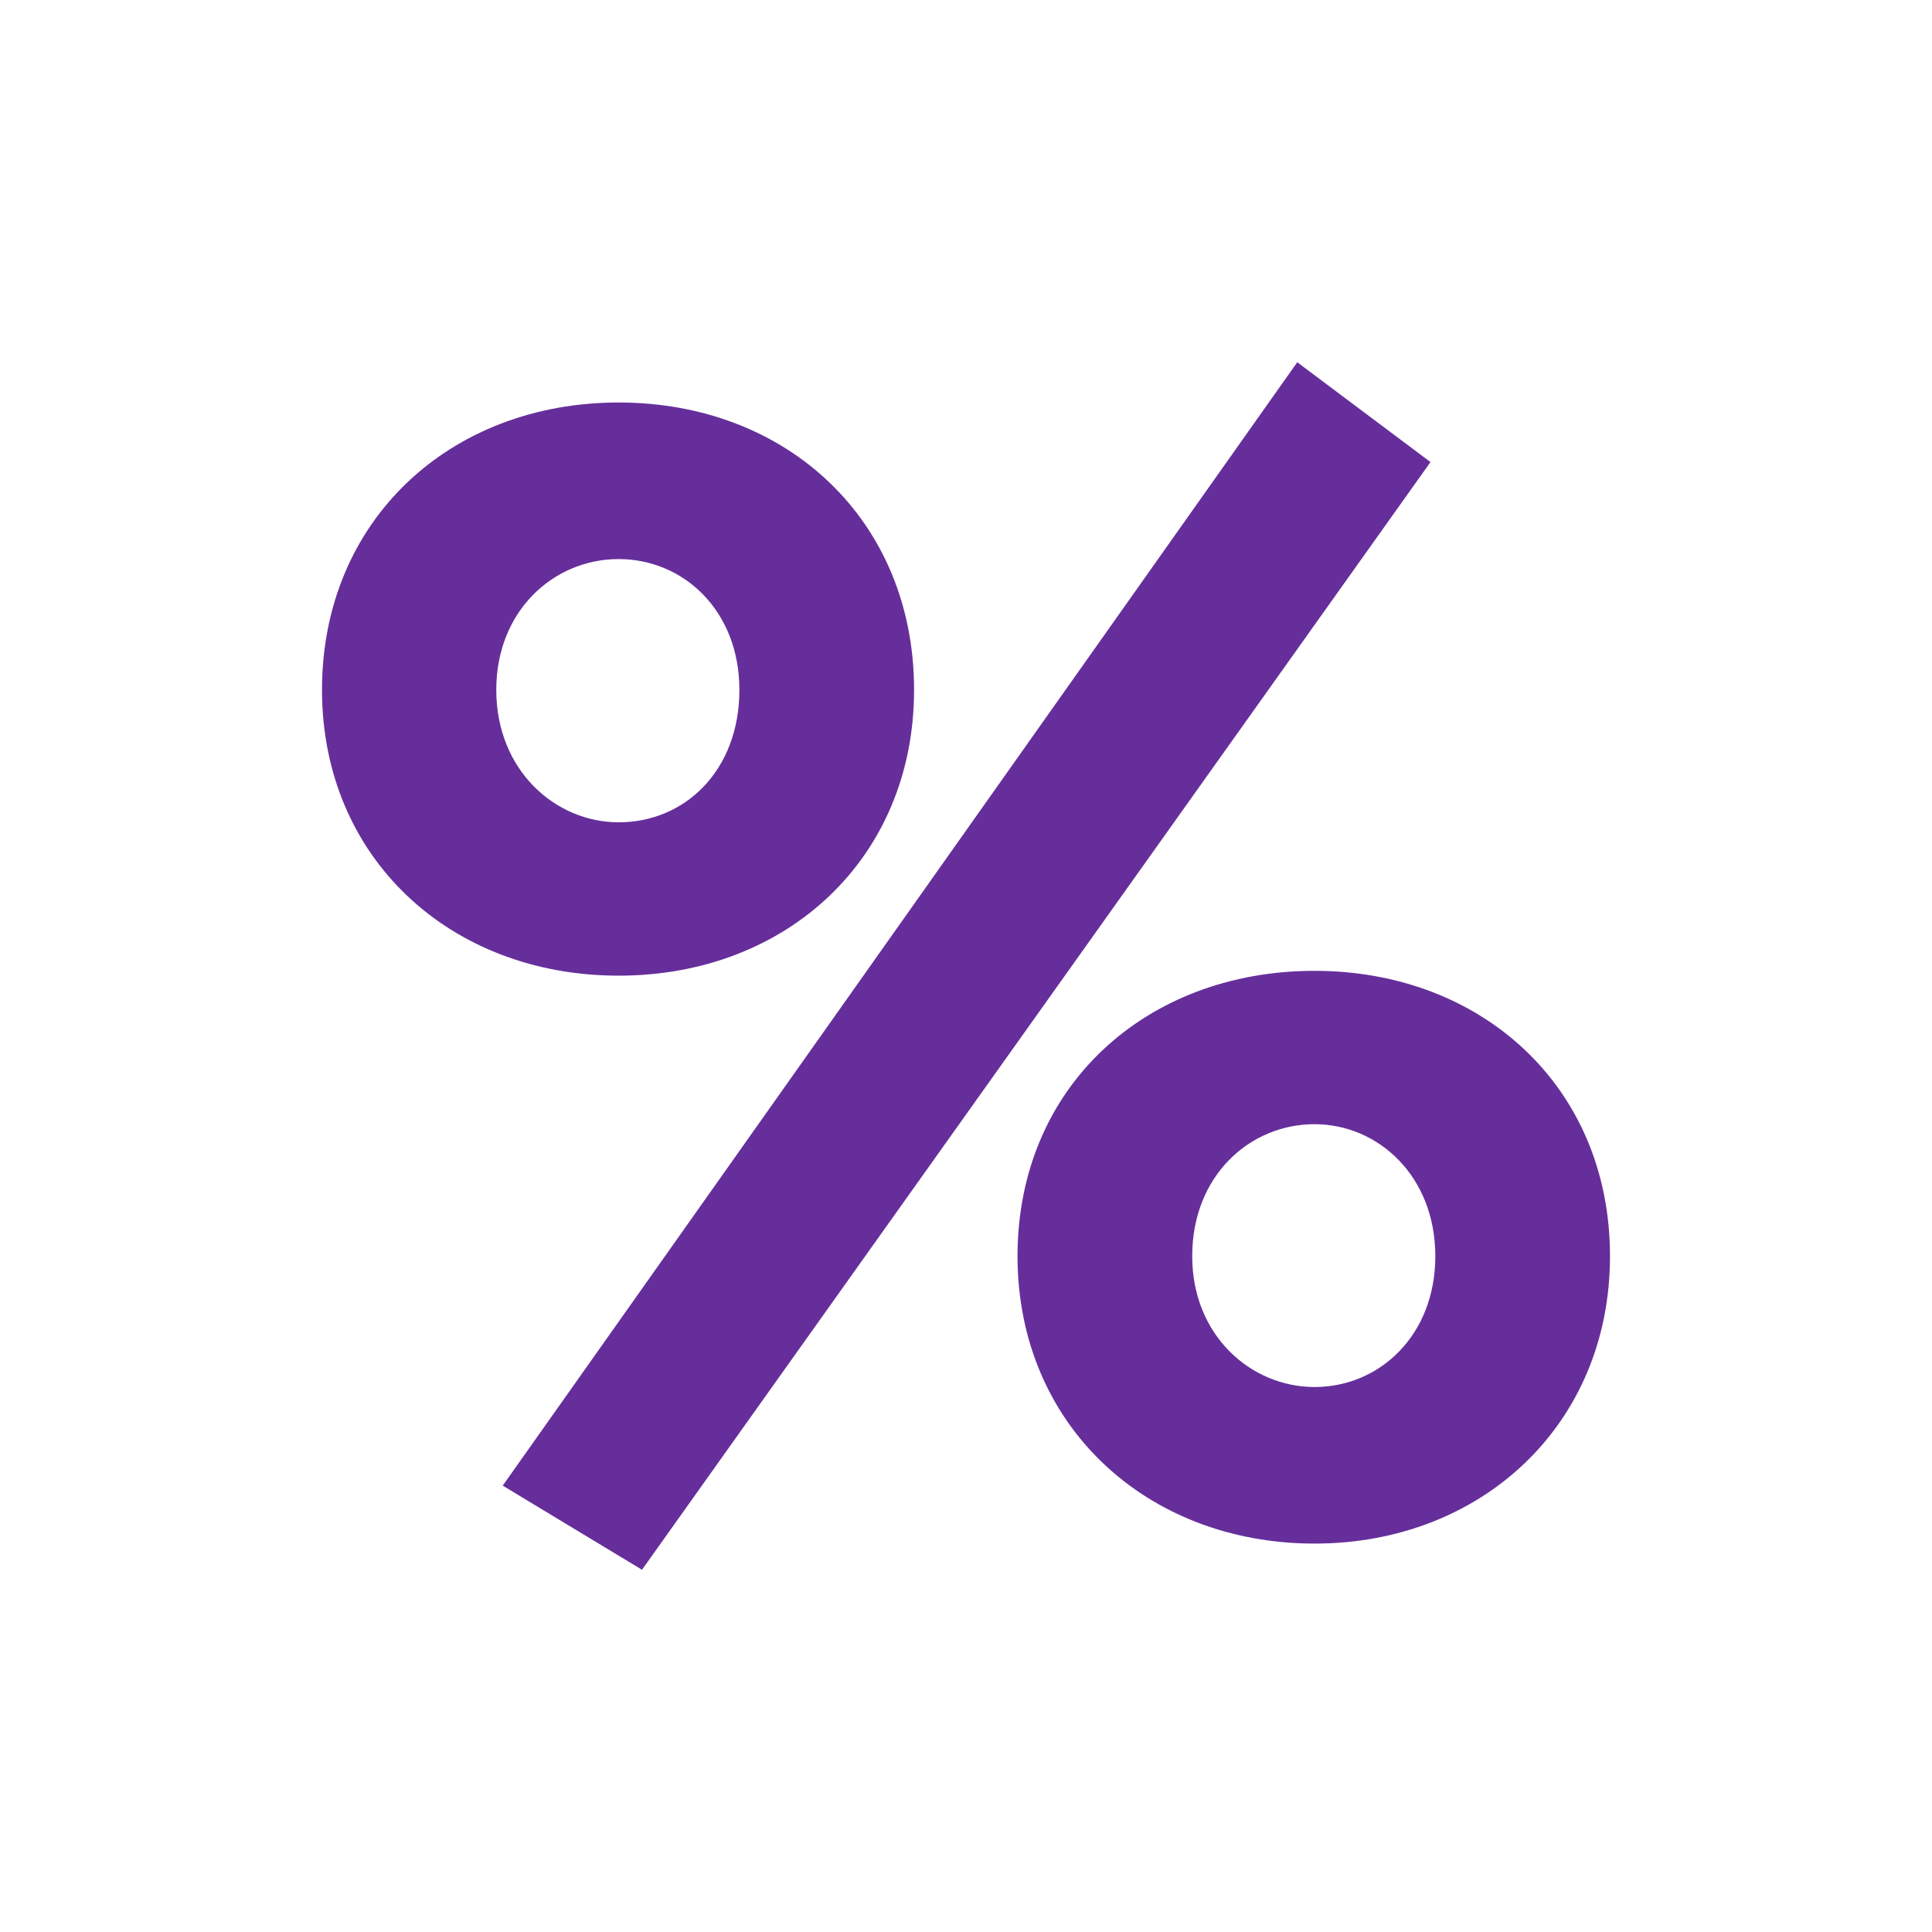 <svg width="48" height="48" viewBox="0 0 48 48" fill="none" xmlns="http://www.w3.org/2000/svg" xmlns:xlink="http://www.w3.org/1999/xlink">
	<desc>
			Created with Pixso.
	</desc>
	<defs/>
	<rect id="24 / Discount" rx="-0.5" width="47" height="47" transform="translate(0.5 0.5)" fill="#FFFFFF" fill-opacity="0"/>
	<g opacity="0">
		<rect id="Rectangle 18208" width="48" height="48" fill="#C4C4C4" fill-opacity="1"/>
	</g>
	<path id="%" d="M12.49 36.91L15.95 39L35.54 11.48L32.23 9L12.49 36.91ZM8 17.14C8 21.31 11.18 24.24 15.37 24.24C19.56 24.24 22.71 21.31 22.71 17.14C22.71 12.93 19.56 10 15.37 10C11.18 10 8 12.93 8 17.14ZM12.33 17.14C12.33 15.17 13.76 13.89 15.37 13.89C16.98 13.89 18.37 15.17 18.37 17.14C18.37 19.14 17.02 20.43 15.37 20.43C13.8 20.43 12.33 19.14 12.33 17.14ZM25.28 31.21C25.28 35.39 28.47 38.35 32.66 38.35C36.81 38.35 40 35.39 40 31.21C40 27 36.81 24.12 32.66 24.12C28.47 24.12 25.28 27 25.28 31.21ZM29.62 31.21C29.62 29.21 31.05 27.93 32.66 27.93C34.23 27.93 35.66 29.21 35.66 31.21C35.66 33.18 34.27 34.46 32.66 34.46C31.08 34.46 29.62 33.18 29.62 31.21Z" fill="#662E9B" fill-opacity="1" fill-rule="nonzero"/>
</svg>

